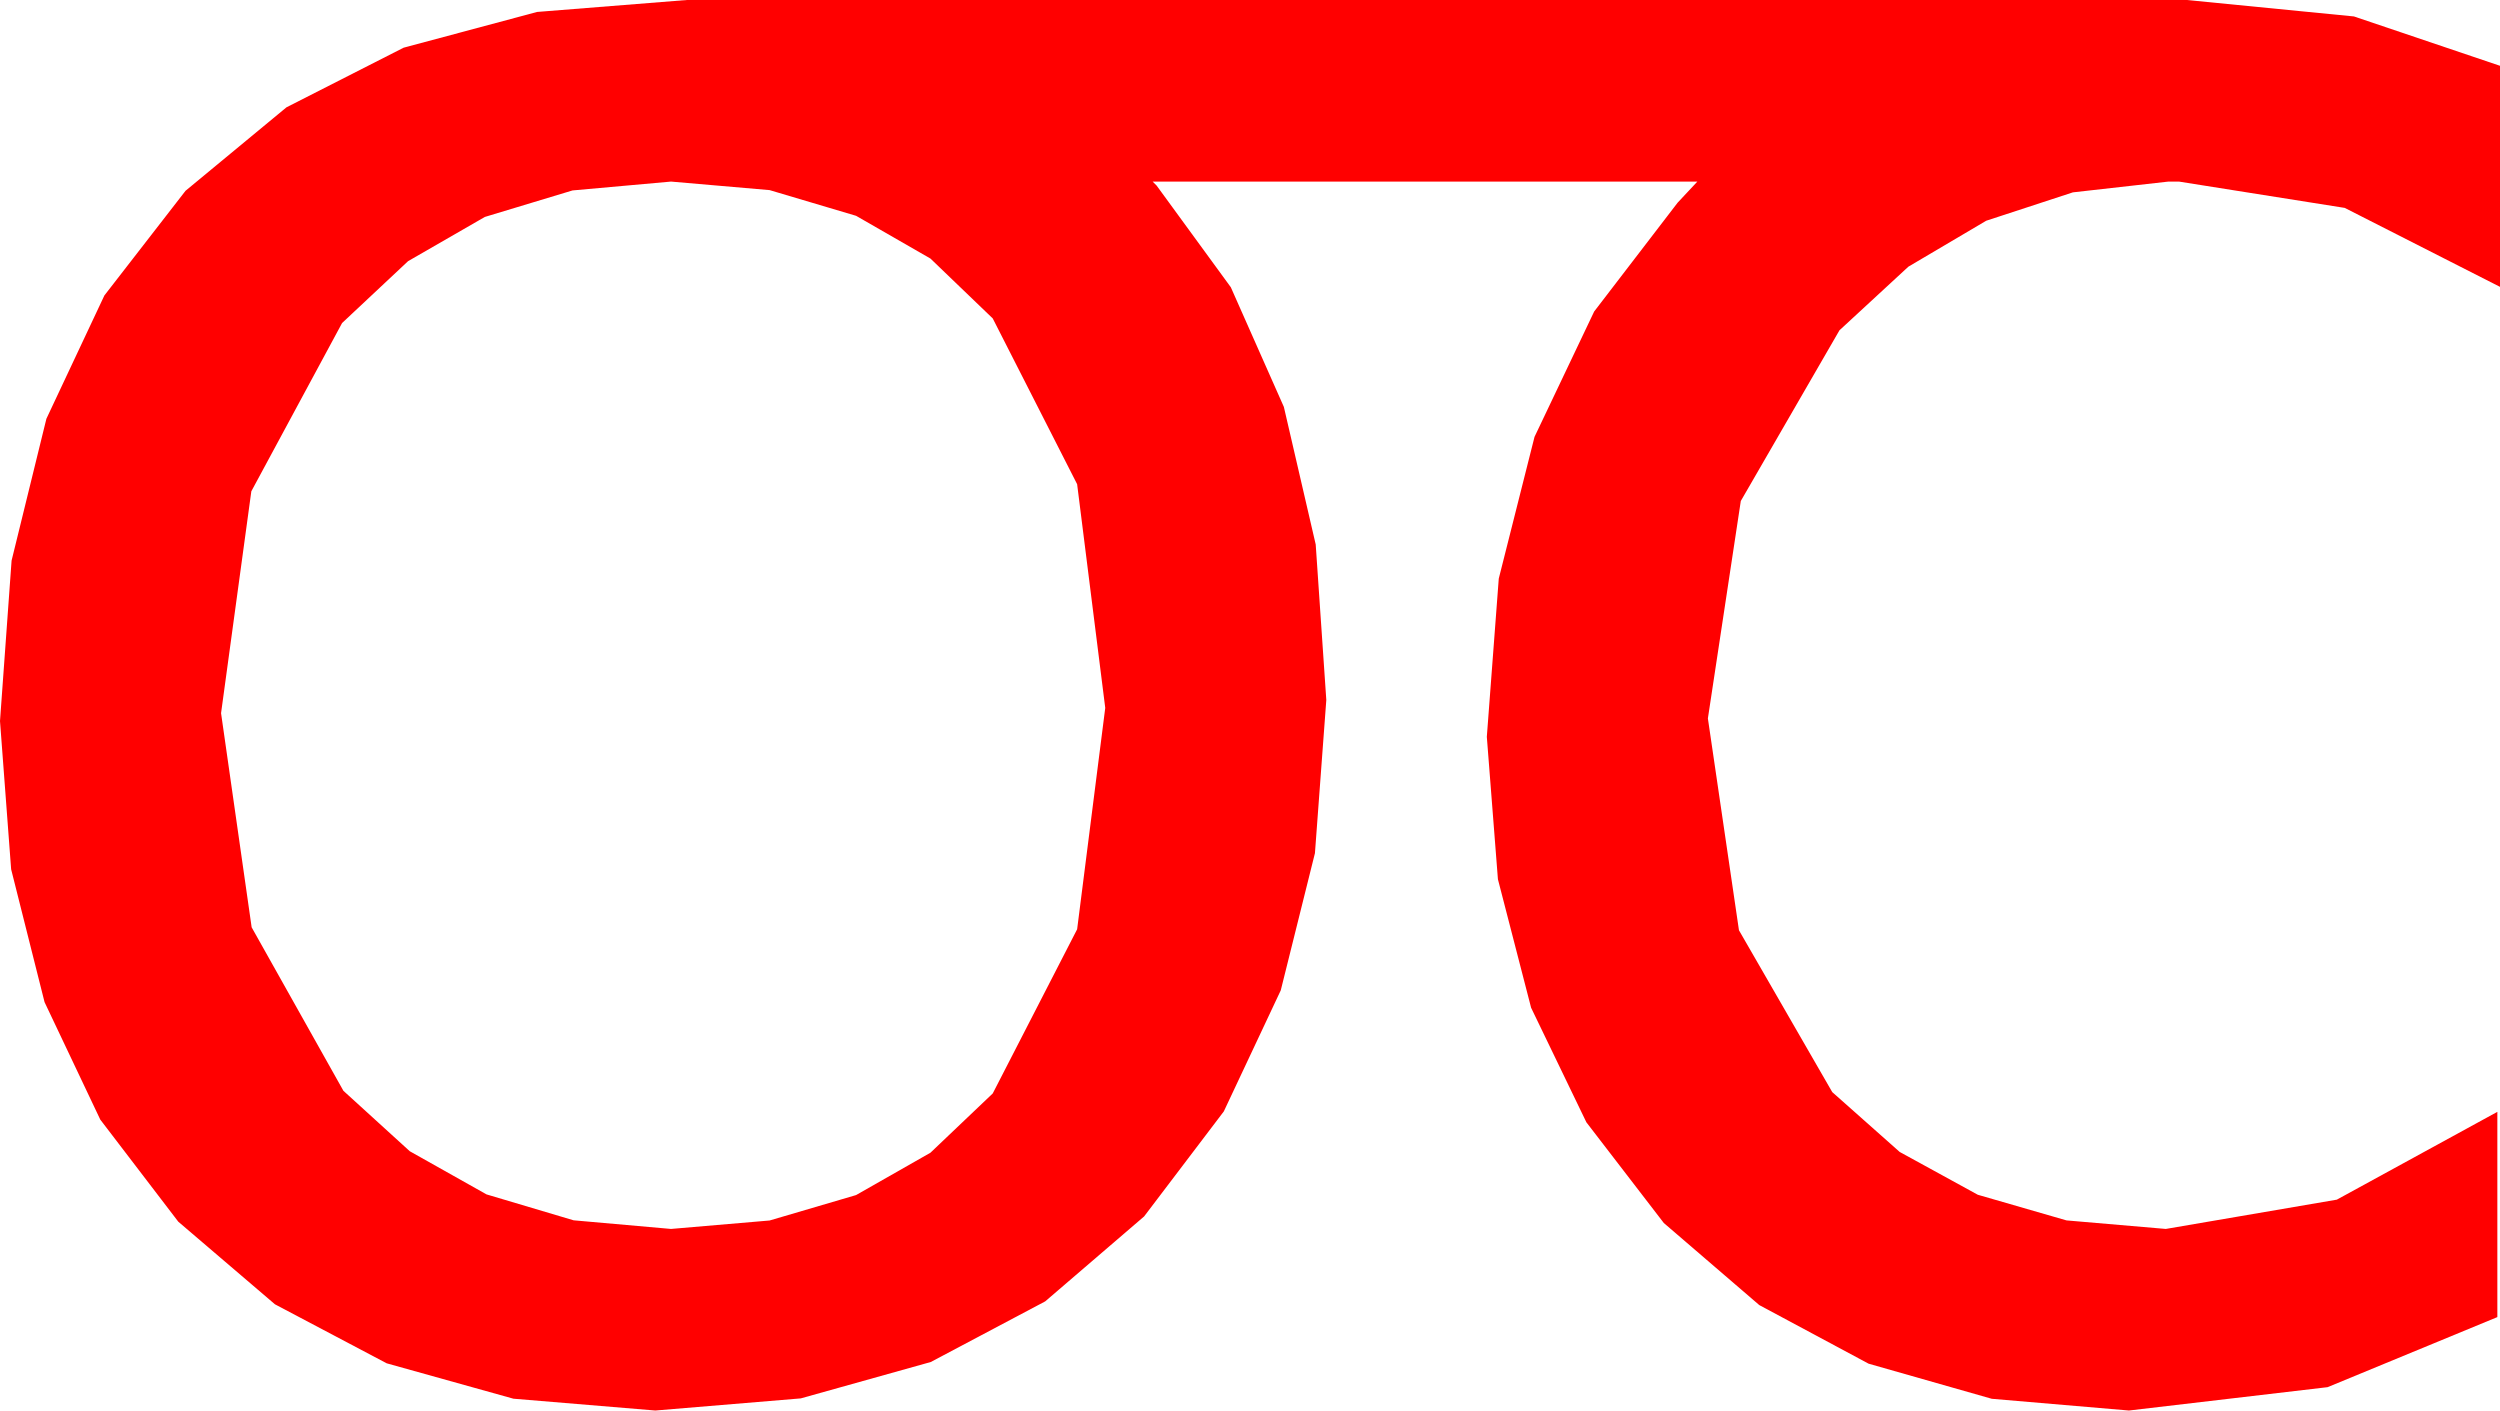 <?xml version="1.0" encoding="utf-8"?>
<!DOCTYPE svg PUBLIC "-//W3C//DTD SVG 1.1//EN" "http://www.w3.org/Graphics/SVG/1.1/DTD/svg11.dtd">
<svg width="55.664" height="31.406" xmlns="http://www.w3.org/2000/svg" xmlns:xlink="http://www.w3.org/1999/xlink" xmlns:xml="http://www.w3.org/XML/1998/namespace" version="1.1">
  <g>
    <g>
      <path style="fill:#FF0000;fill-opacity:1" d="M14.941,4.043L12.748,4.24 10.796,4.83 9.086,5.815 7.617,7.192 5.596,10.939 4.922,15.879 5.603,20.647 7.646,24.287 9.124,25.633 10.833,26.594 12.772,27.171 14.941,27.363 17.136,27.175 19.061,26.609 20.717,25.666 22.104,24.346 23.983,20.691 24.609,15.762 23.983,10.781 22.104,7.09 20.717,5.757 19.061,4.805 17.136,4.233 14.941,4.043z M15.293,0L48.691,0 52.412,0.366 55.664,1.465 55.664,6.387 52.207,4.629 48.516,4.043 48.281,4.043 46.154,4.283 44.224,4.915 42.491,5.938 40.957,7.354 38.76,11.155 38.027,15.996 38.719,20.713 40.796,24.316 42.298,25.649 44.037,26.602 46.012,27.173 48.223,27.363 52.031,26.711 55.605,24.756 55.605,29.326 51.826,30.886 47.402,31.406 44.349,31.145 41.605,30.363 39.171,29.058 37.046,27.231 35.322,24.989 34.091,22.438 33.352,19.577 33.105,16.406 33.371,12.883 34.167,9.727 35.495,6.936 37.354,4.512 37.793,4.043 25.664,4.043 25.752,4.131 27.405,6.396 28.586,9.06 29.295,12.123 29.531,15.586 29.278,18.996 28.517,22.05 27.249,24.746 25.474,27.085 23.272,28.976 20.724,30.326 17.83,31.136 14.59,31.406 11.432,31.143 8.61,30.355 6.122,29.041 3.97,27.202 2.233,24.929 0.992,22.313 0.248,19.355 0,16.055 0.258,12.482 1.033,9.324 2.324,6.579 4.131,4.248 6.378,2.39 8.987,1.062 11.959,0.266 15.293,0z" />
    </g>
  </g>
</svg>